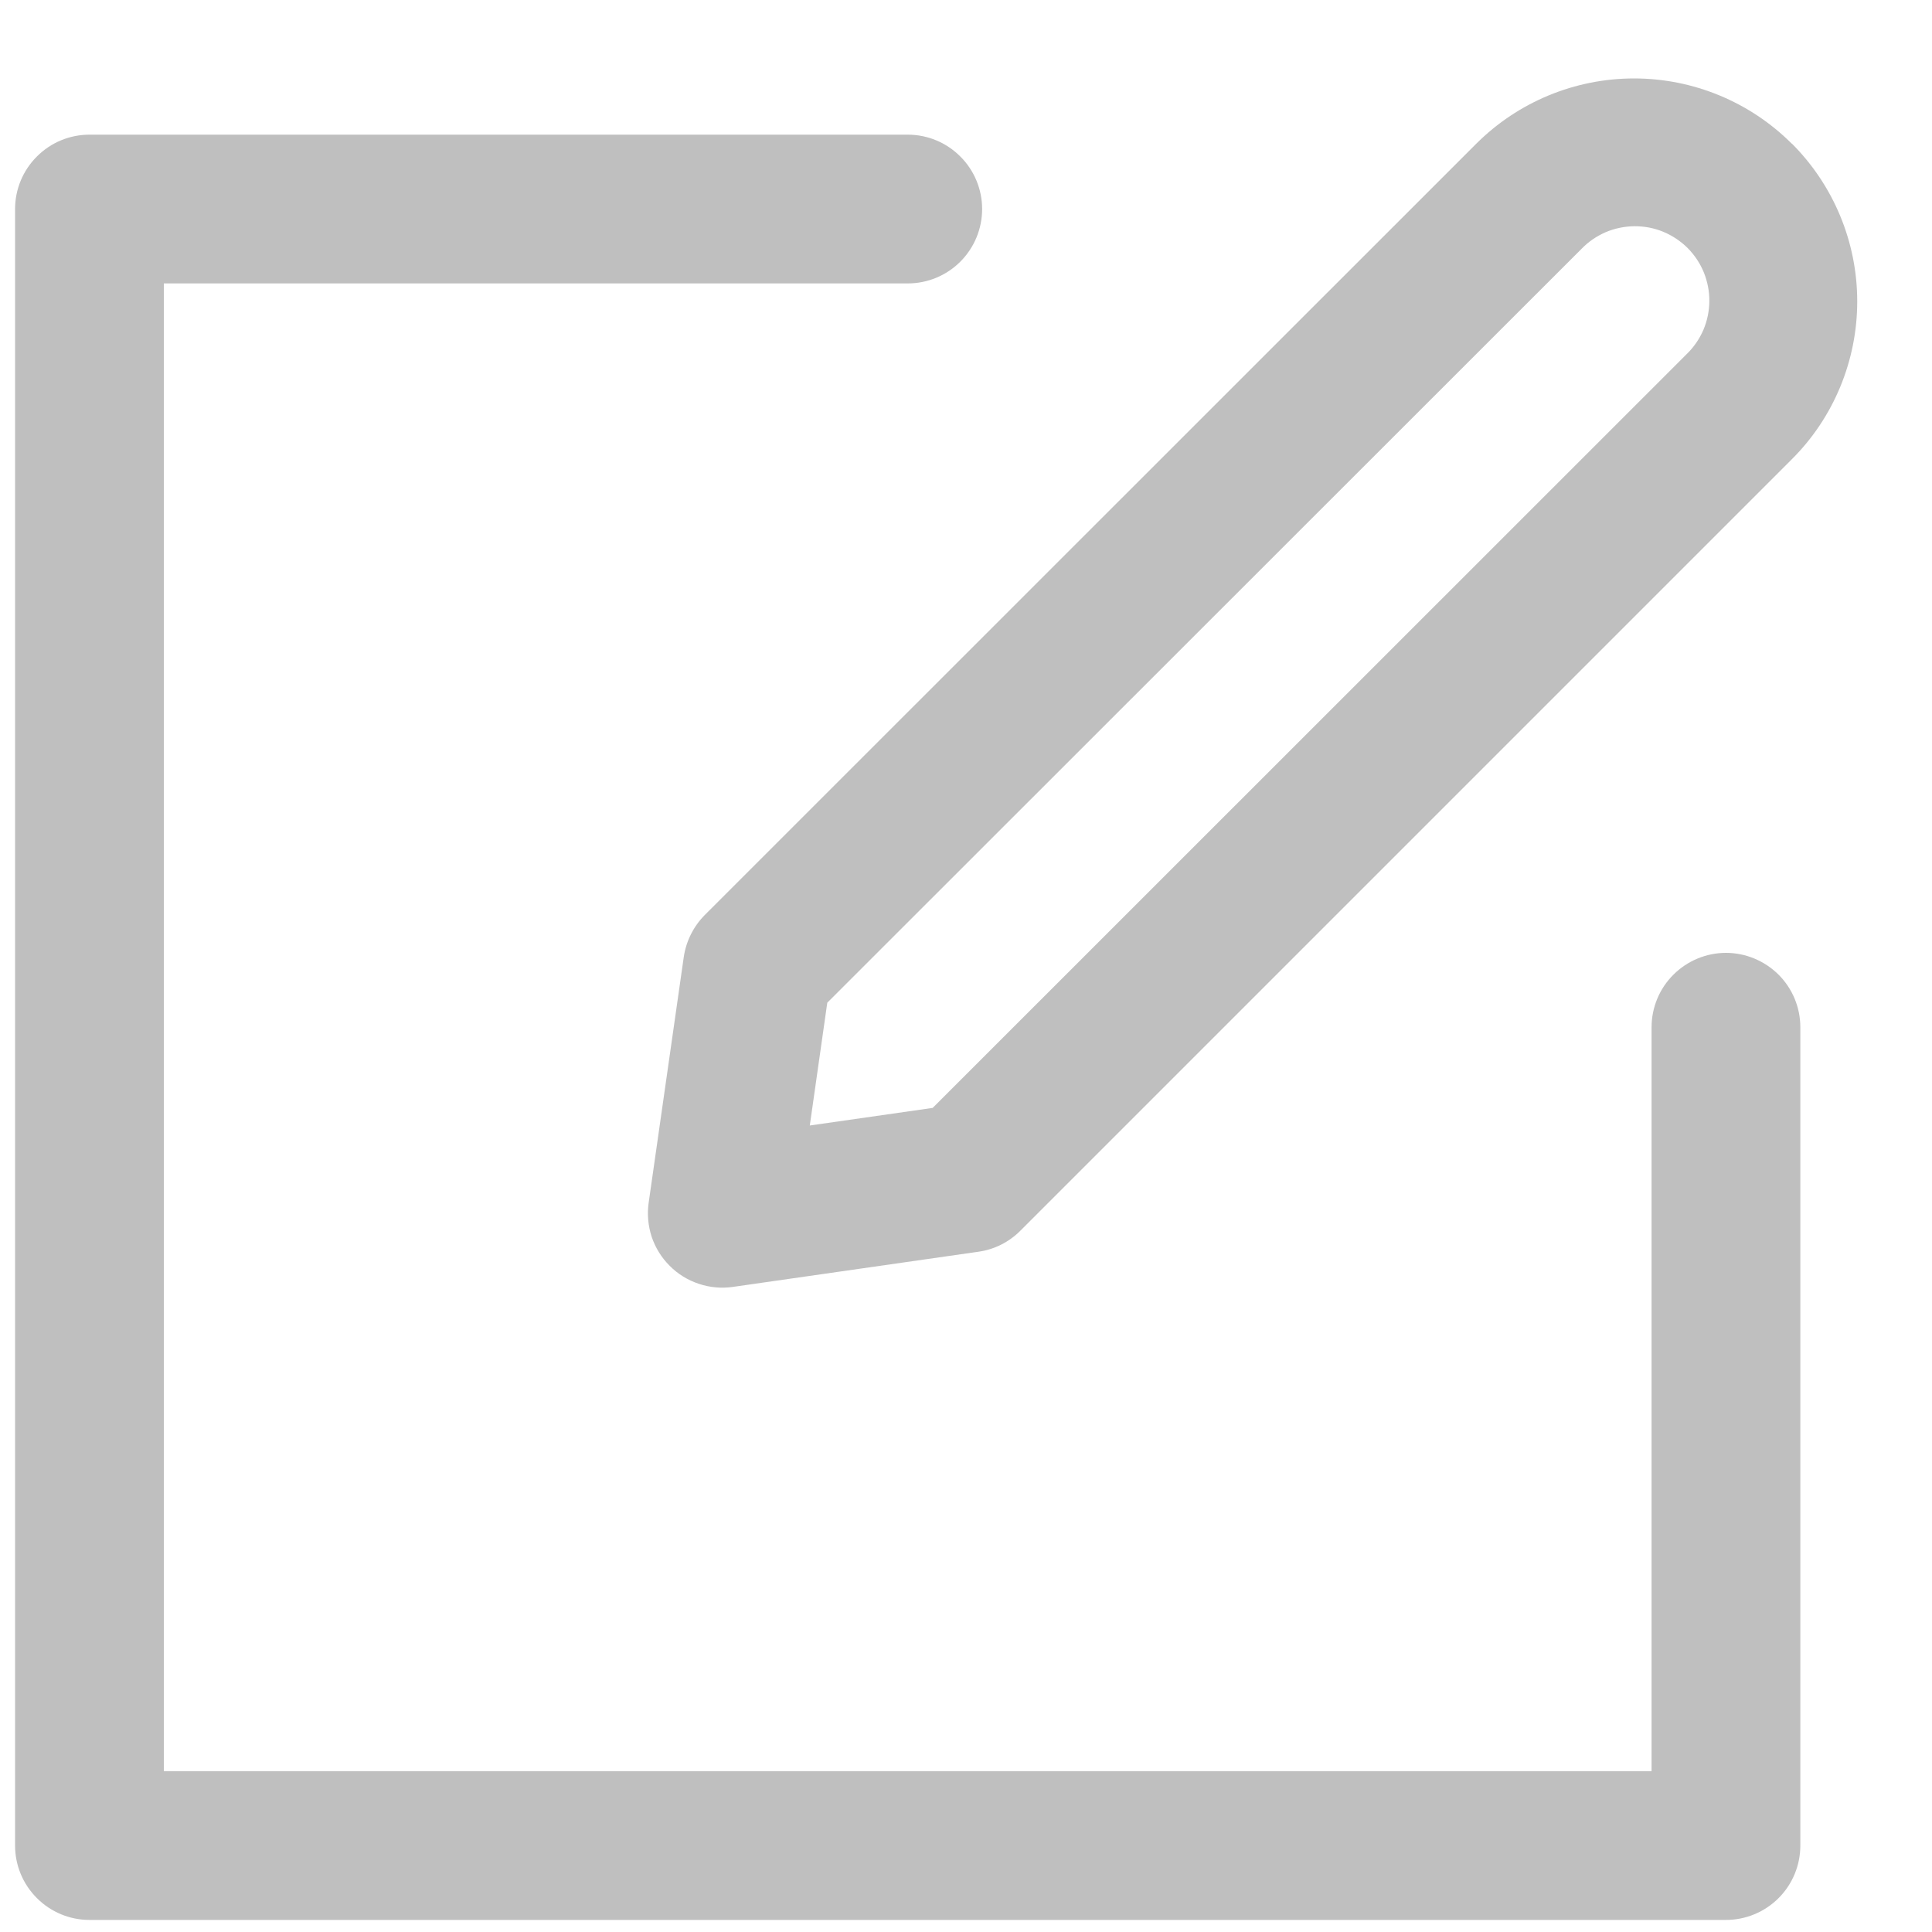 <svg width="20" height="20" viewBox="0 0 20 20" fill="none" xmlns="http://www.w3.org/2000/svg">
<g opacity="0.25">
<path d="M17.097 10.634C17.097 10.43 17.178 10.234 17.323 10.09C17.467 9.946 17.663 9.864 17.867 9.864C18.071 9.864 18.267 9.946 18.412 10.09C18.556 10.234 18.637 10.43 18.637 10.634V19.105C18.637 19.309 18.556 19.505 18.412 19.649C18.267 19.794 18.071 19.875 17.867 19.875H0.926C0.722 19.875 0.526 19.794 0.382 19.649C0.237 19.505 0.156 19.309 0.156 19.105V2.164C0.156 1.96 0.237 1.764 0.382 1.62C0.526 1.475 0.722 1.394 0.926 1.394H9.397C9.601 1.394 9.797 1.475 9.941 1.62C10.086 1.764 10.167 1.96 10.167 2.164C10.167 2.368 10.086 2.564 9.941 2.709C9.797 2.853 9.601 2.934 9.397 2.934H1.696V18.335H17.097V10.634Z" fill="black"/>
<path d="M8.384 11.651L9.655 11.469L17.46 3.666C17.534 3.595 17.592 3.51 17.633 3.416C17.673 3.322 17.694 3.221 17.695 3.118C17.696 3.016 17.676 2.915 17.638 2.82C17.599 2.725 17.542 2.64 17.47 2.567C17.397 2.495 17.311 2.438 17.217 2.399C17.122 2.36 17.021 2.341 16.918 2.342C16.816 2.343 16.715 2.364 16.621 2.404C16.527 2.445 16.442 2.503 16.371 2.577L8.564 10.38L8.383 11.651H8.384ZM18.549 1.486C18.764 1.701 18.934 1.956 19.05 2.236C19.166 2.516 19.226 2.817 19.226 3.12C19.226 3.424 19.166 3.724 19.05 4.005C18.934 4.285 18.764 4.54 18.549 4.754L10.563 12.74C10.446 12.858 10.293 12.935 10.128 12.958L7.587 13.322C7.468 13.339 7.347 13.328 7.234 13.29C7.12 13.252 7.017 13.189 6.933 13.104C6.848 13.02 6.784 12.916 6.746 12.803C6.709 12.689 6.698 12.569 6.715 12.45L7.078 9.909C7.102 9.744 7.178 9.591 7.295 9.473L15.282 1.488C15.716 1.055 16.303 0.812 16.916 0.812C17.528 0.812 18.116 1.055 18.549 1.488V1.486Z" fill="black"/>
</g>
</svg>
